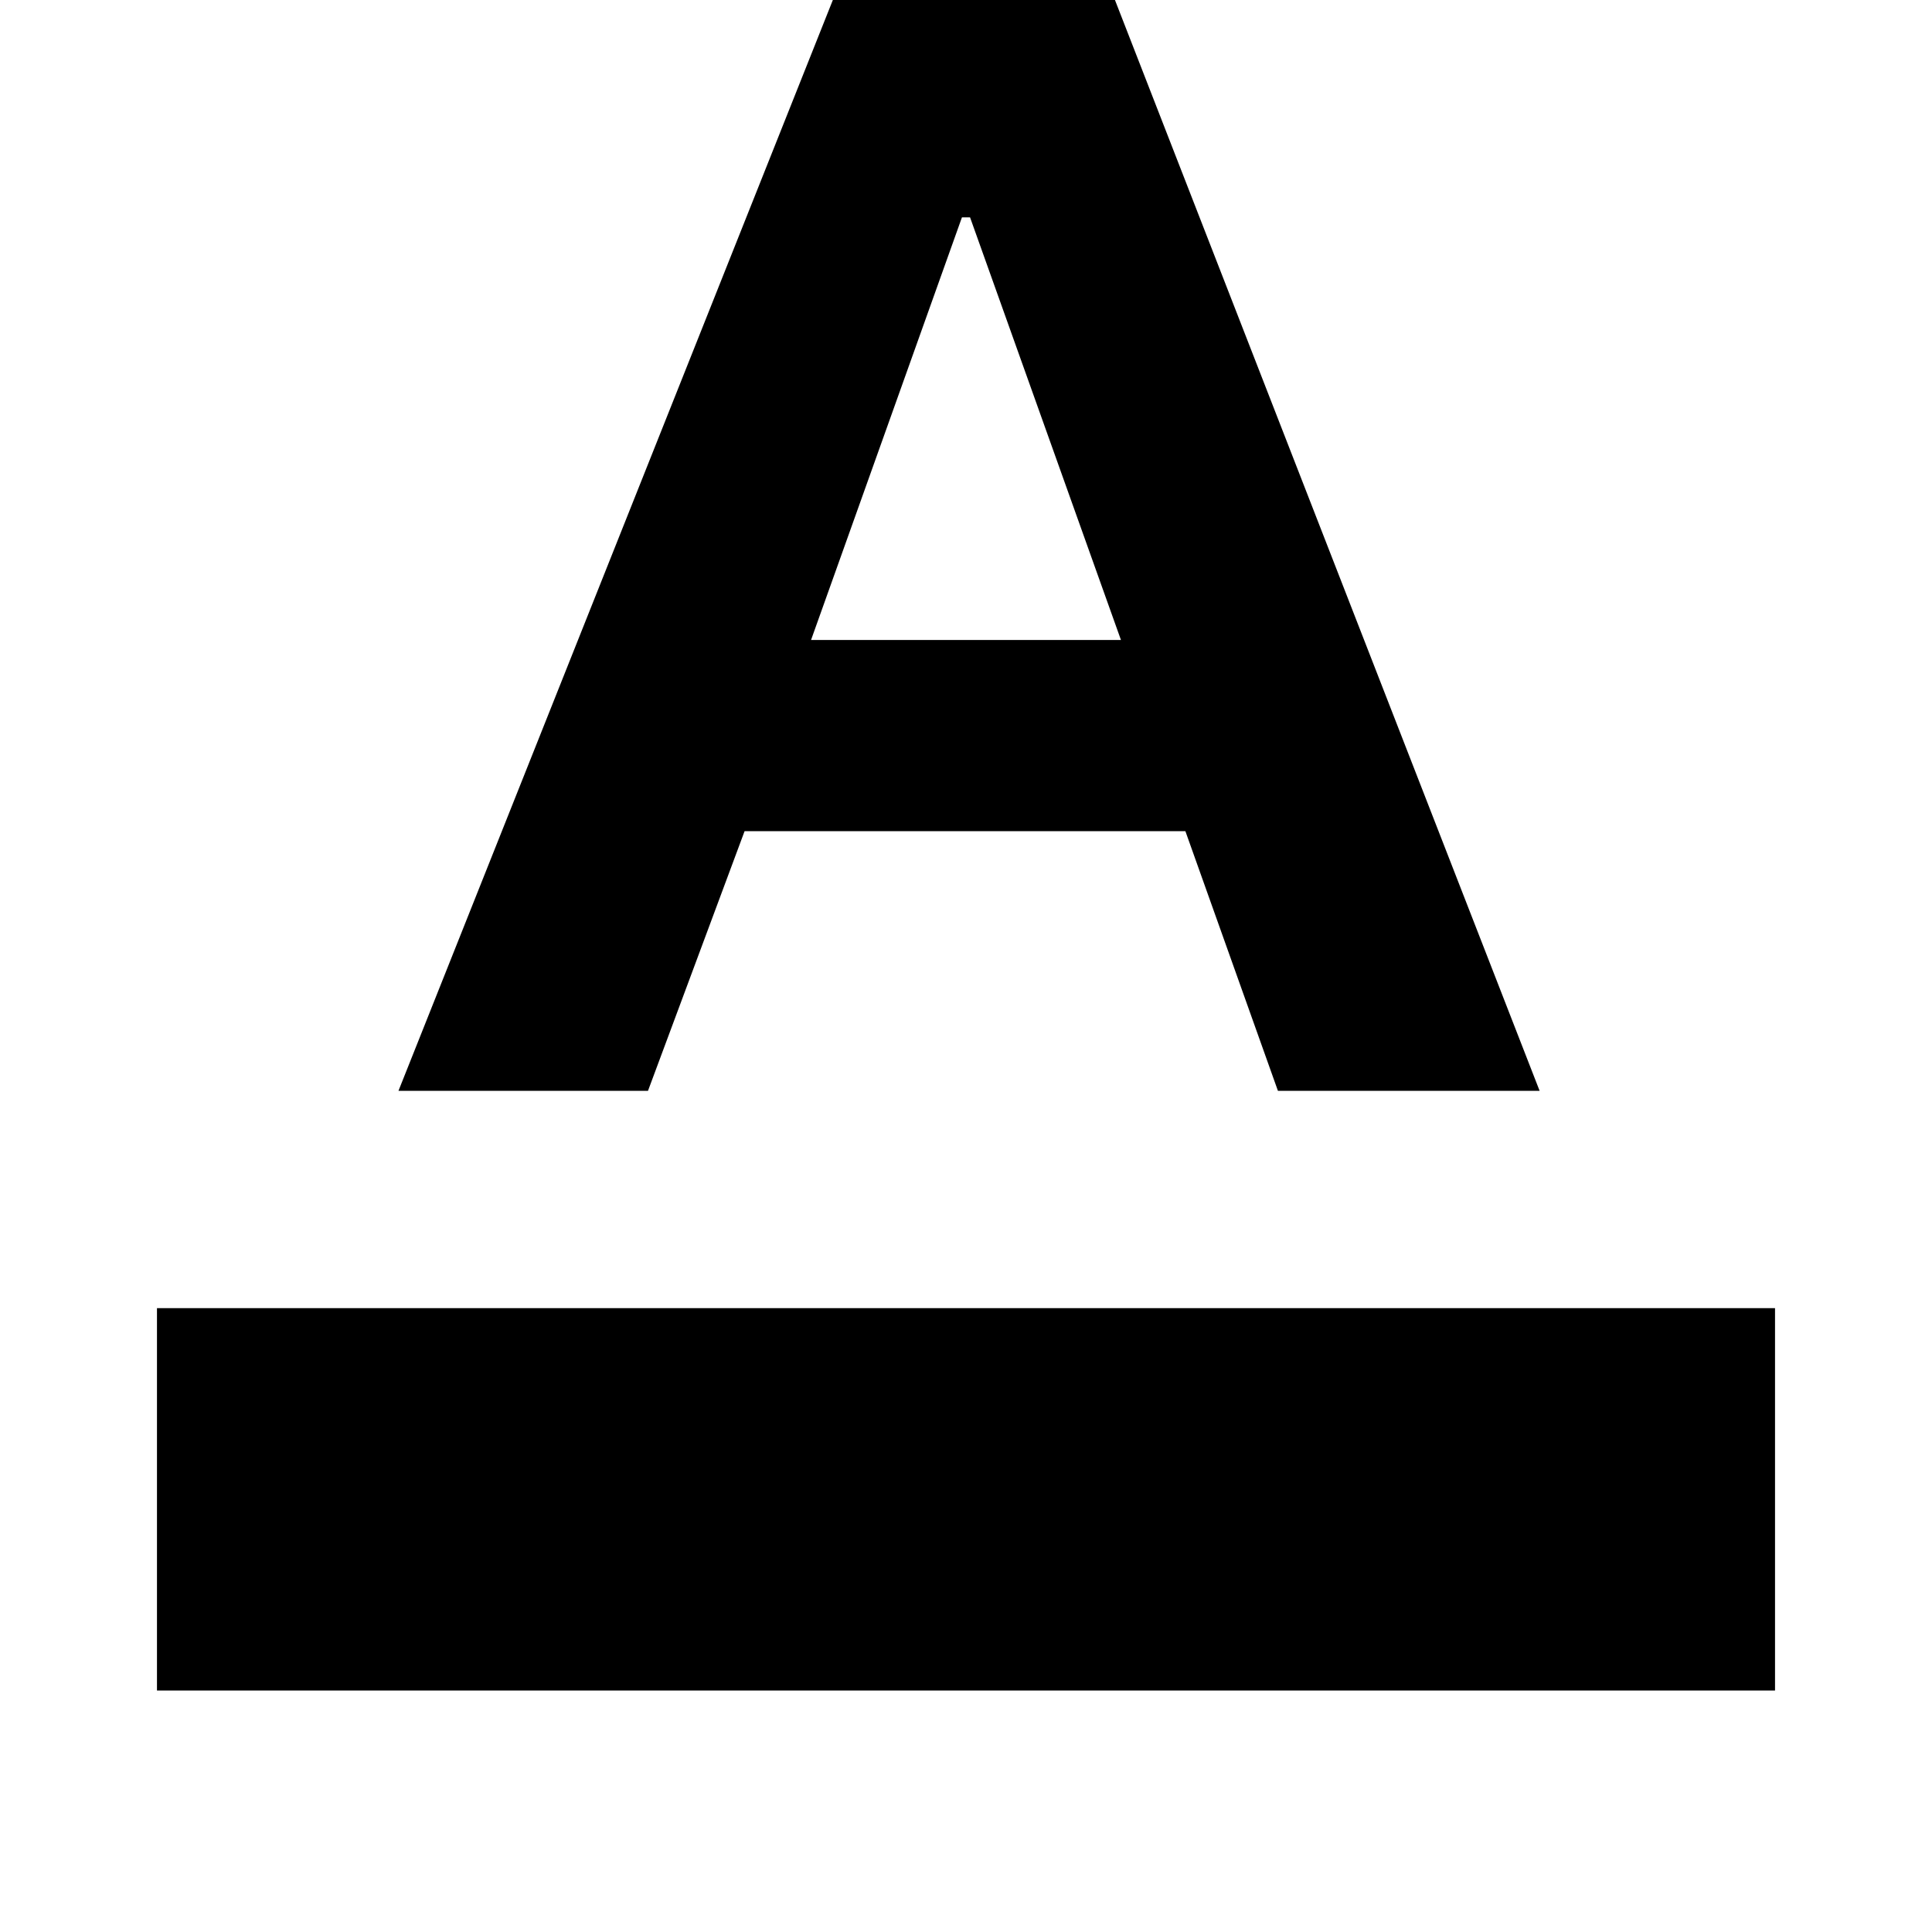 <svg xmlns="http://www.w3.org/2000/svg" height="20" width="20"><path d="M1.625 17.5v-3.958h16.75V17.5Zm2.5-6.208L8.771-.375h2.625l4.542 11.667h-2.709l-.958-2.688H7.708l-1 2.688Zm4.271-4.667h3.208L10.042 2.25h-.084Z"/></svg>